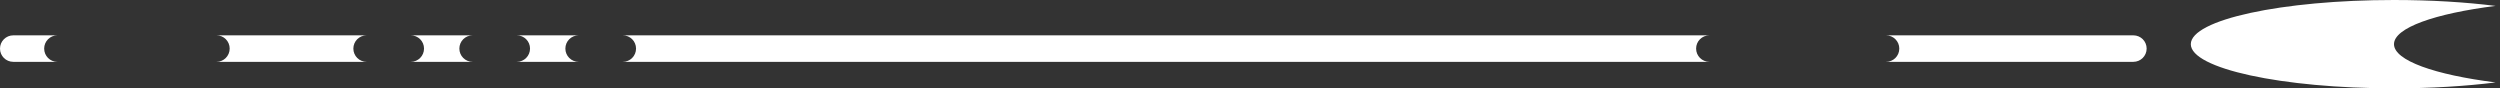 <?xml version="1.0" encoding="UTF-8" standalone="no"?>
<svg width="283px" height="10px" viewBox="0 0 283 10" version="1.1" xmlns="http://www.w3.org/2000/svg" xmlns:xlink="http://www.w3.org/1999/xlink">
    <rect x="0" y="0" width="283" height="10" fill="#333333" stroke="none"/>
    <!-- Generator: Sketch 42 (36781) - http://www.bohemiancoding.com/sketch -->
    <title>ship</title>
    <desc>Created with Sketch.</desc>
    <defs></defs>
    <g id="Page-1" stroke="none" stroke-width="1" fill="none" fill-rule="evenodd">
        <g id="Desktop-HD" transform="translate(-90, -636)" fill="#FFFFFF">
            <g id="Group" transform="translate(-28, -116)">
                <g id="header">
                    <g id="ship" transform="translate(118, 752)">
                        <path d="M282.5,0.669 C279.117,0.243 275.189,0 271,0 C258.297,0 248,2.239 248,5 C248,7.761 258.297,10 271,10 C275.189,10 279.117,9.757 282.5,9.331 C275.625,8.467 271,6.851 271,5 C271,3.149 275.625,1.533 282.5,0.669 Z" id="Combined-Shape"></path>
                        <path d="M0,5.5 C0,4.672 0.676,4 1.504,4 L241.496,4 C242.326,4 243,4.666 243,5.5 C243,6.328 242.324,7 241.496,7 L1.504,7 C0.674,7 0,6.334 0,5.5 Z M192,5.5 C192,6.334 192.676,7 193.509,7 L213.491,7 C214.336,7 215,6.328 215,5.5 C215,4.666 214.324,4 213.491,4 L193.509,4 C192.664,4 192,4.672 192,5.5 Z M5,5.5 C5,6.334 5.669,7 6.493,7 L24.507,7 C25.325,7 26,6.328 26,5.5 C26,4.666 25.331,4 24.507,4 L6.493,4 C5.675,4 5,4.672 5,5.5 Z M40,5.5 C40,6.334 40.674,7 41.505,7 L46.495,7 C47.332,7 48,6.328 48,5.5 C48,4.666 47.326,4 46.495,4 L41.505,4 C40.668,4 40,4.672 40,5.5 Z M52,5.5 C52,6.334 52.674,7 53.505,7 L58.495,7 C59.332,7 60,6.328 60,5.5 C60,4.666 59.326,4 58.495,4 L53.505,4 C52.668,4 52,4.672 52,5.5 Z M64,5.5 C64,6.334 64.674,7 65.505,7 L70.495,7 C71.332,7 72,6.328 72,5.5 C72,4.666 71.326,4 70.495,4 L65.505,4 C64.668,4 64,4.672 64,5.5 Z" id="Combined-Shape"></path>
                    </g>
                </g>
            </g>
        </g>
    </g>
</svg>